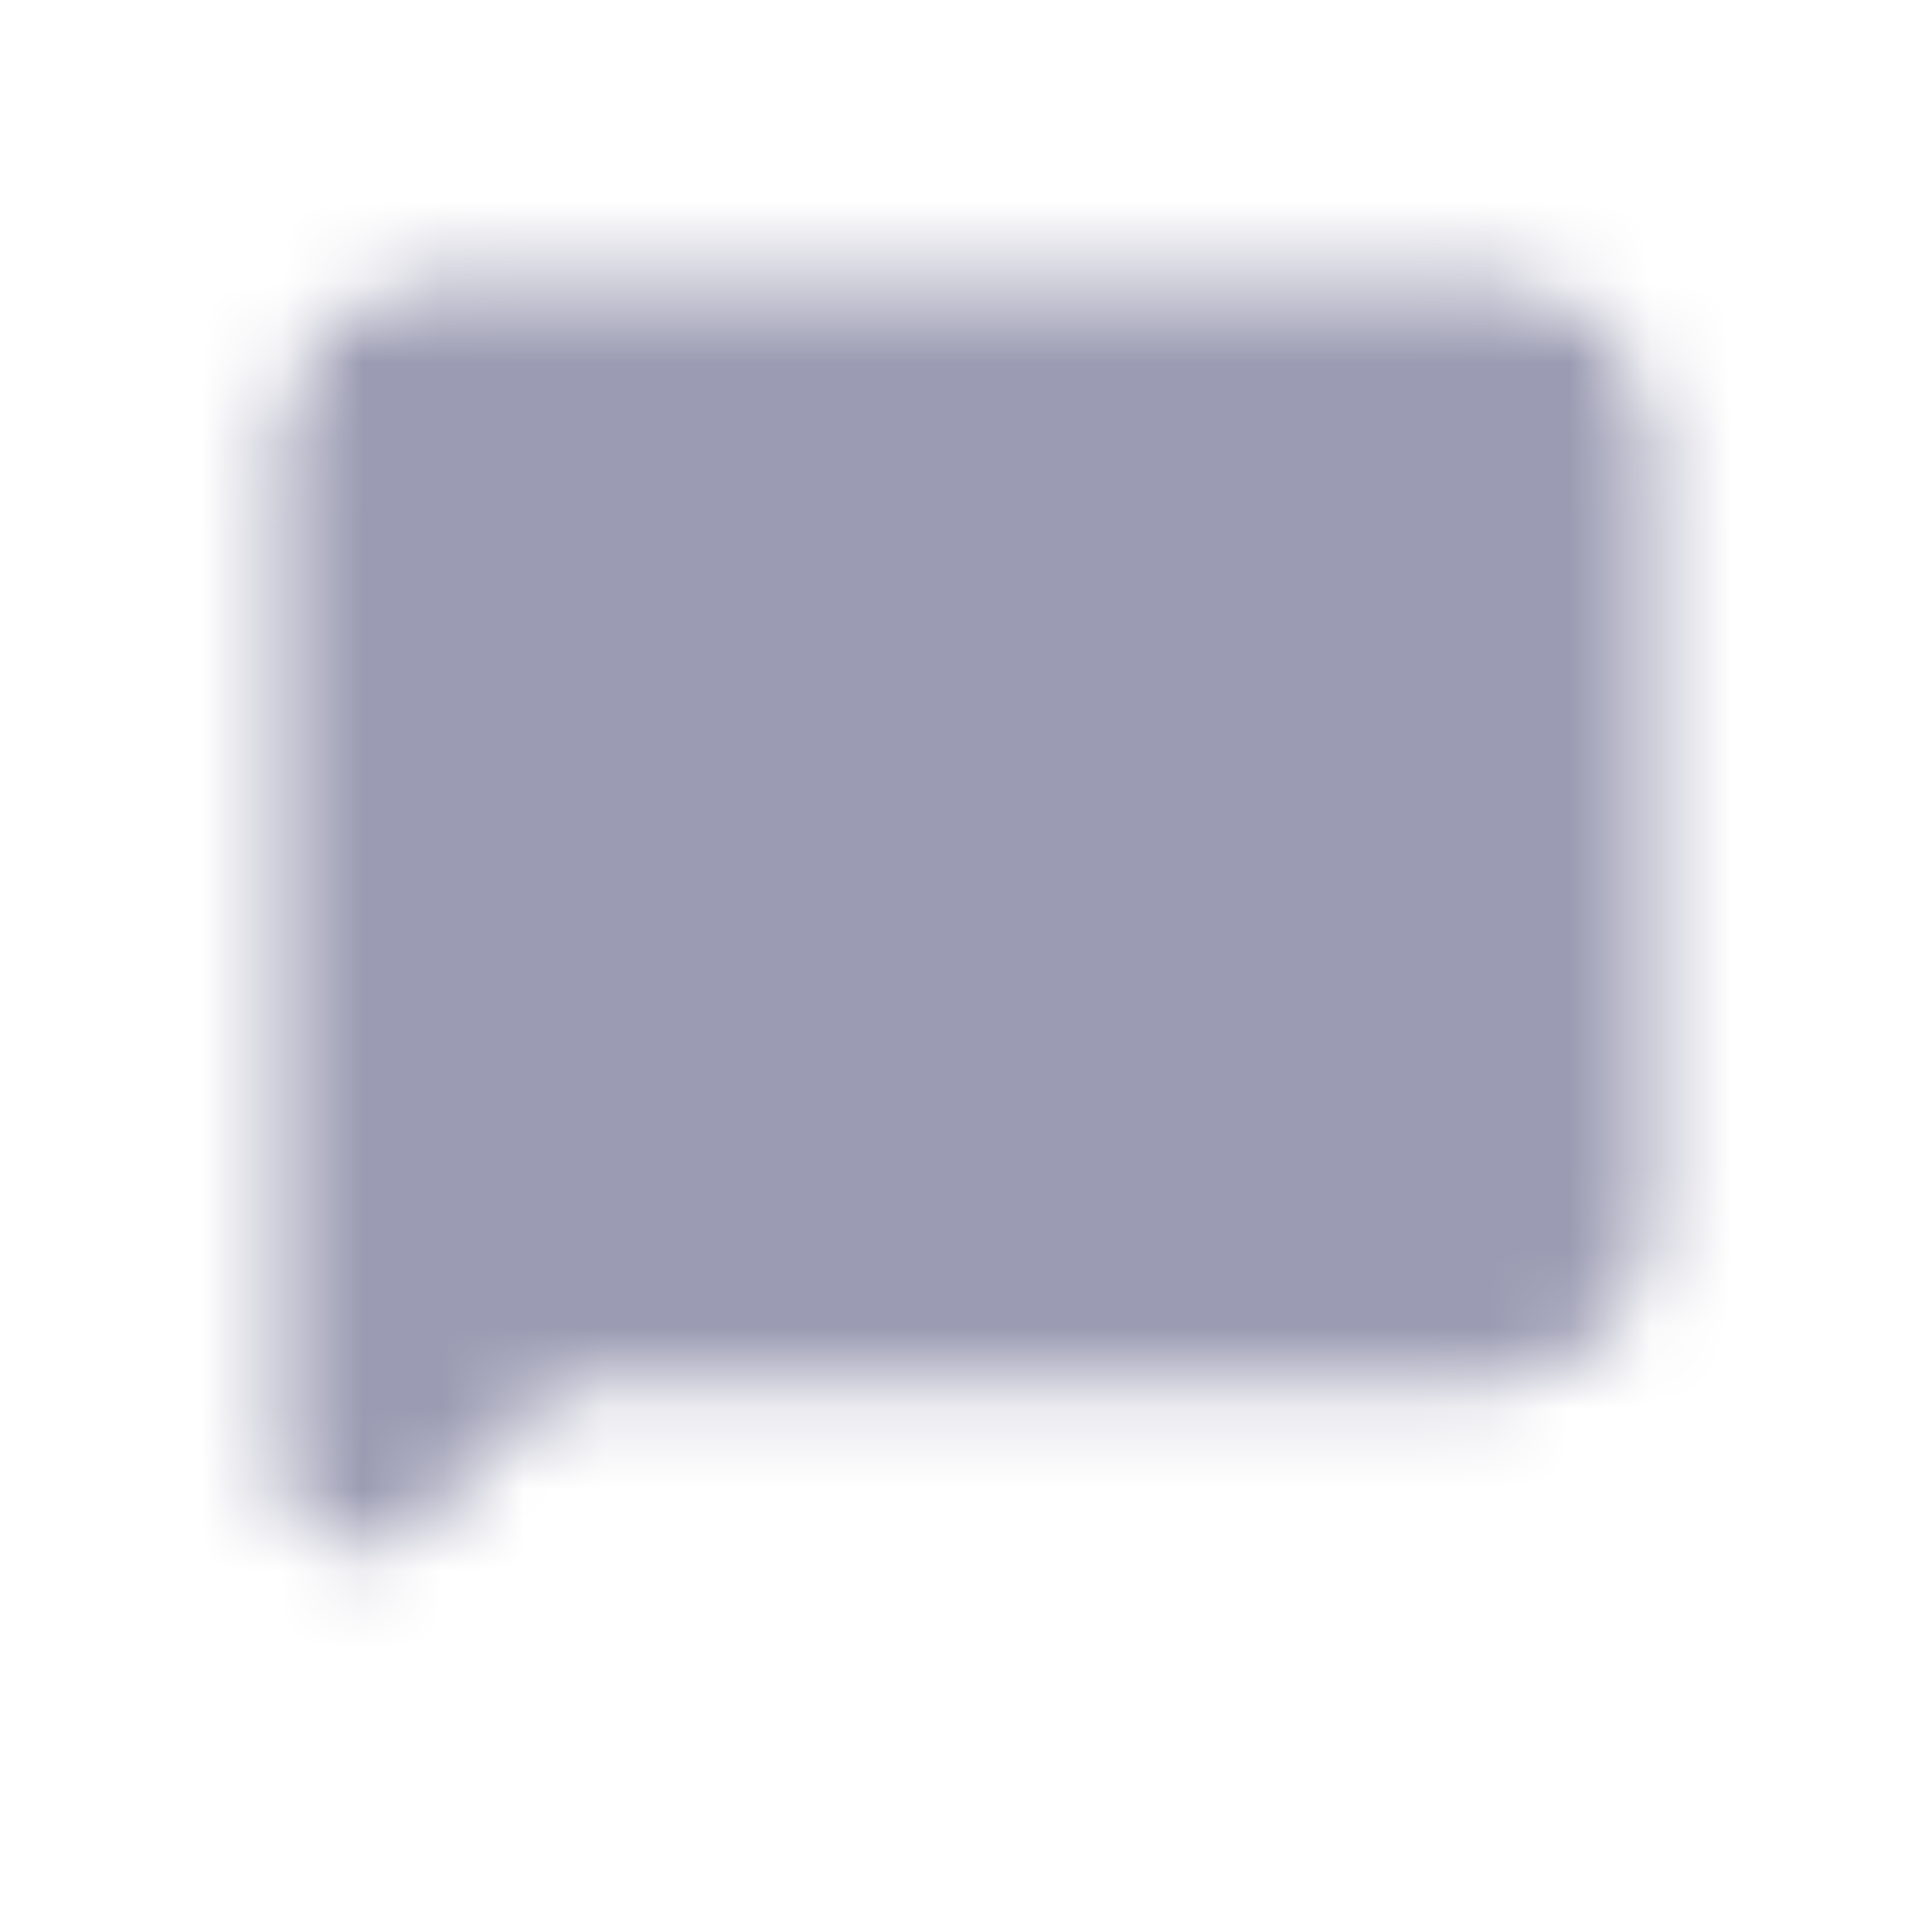 <svg width="24" height="24" viewBox="0 0 24 24" fill="none" xmlns="http://www.w3.org/2000/svg">
<mask id="mask0_289_1045" style="mask-type:luminance" maskUnits="userSpaceOnUse" x="3" y="3" width="18" height="17">
<path d="M4.5 18.25V5.333C4.5 4.875 4.875 4.5 5.333 4.5H18.667C19.125 4.5 19.5 4.875 19.5 5.333V15.333C19.5 15.792 19.125 16.167 18.667 16.167H6.583L4.5 18.25Z" fill="white" stroke="white" stroke-width="2" stroke-linecap="round" stroke-linejoin="round"/>
<path d="M8 7H16" stroke="black" stroke-width="2" stroke-linecap="round" stroke-linejoin="round"/>
<path d="M8.666 10.334H15.333" stroke="black" stroke-width="2" stroke-linecap="round" stroke-linejoin="round"/>
<path d="M8.666 12.834H12" stroke="black" stroke-width="2" stroke-linecap="round" stroke-linejoin="round"/>
</mask>
<g mask="url(#mask0_289_1045)">
<path d="M22 2H2V22H22V2Z" fill="#9B9BB3"/>
</g>
</svg>
